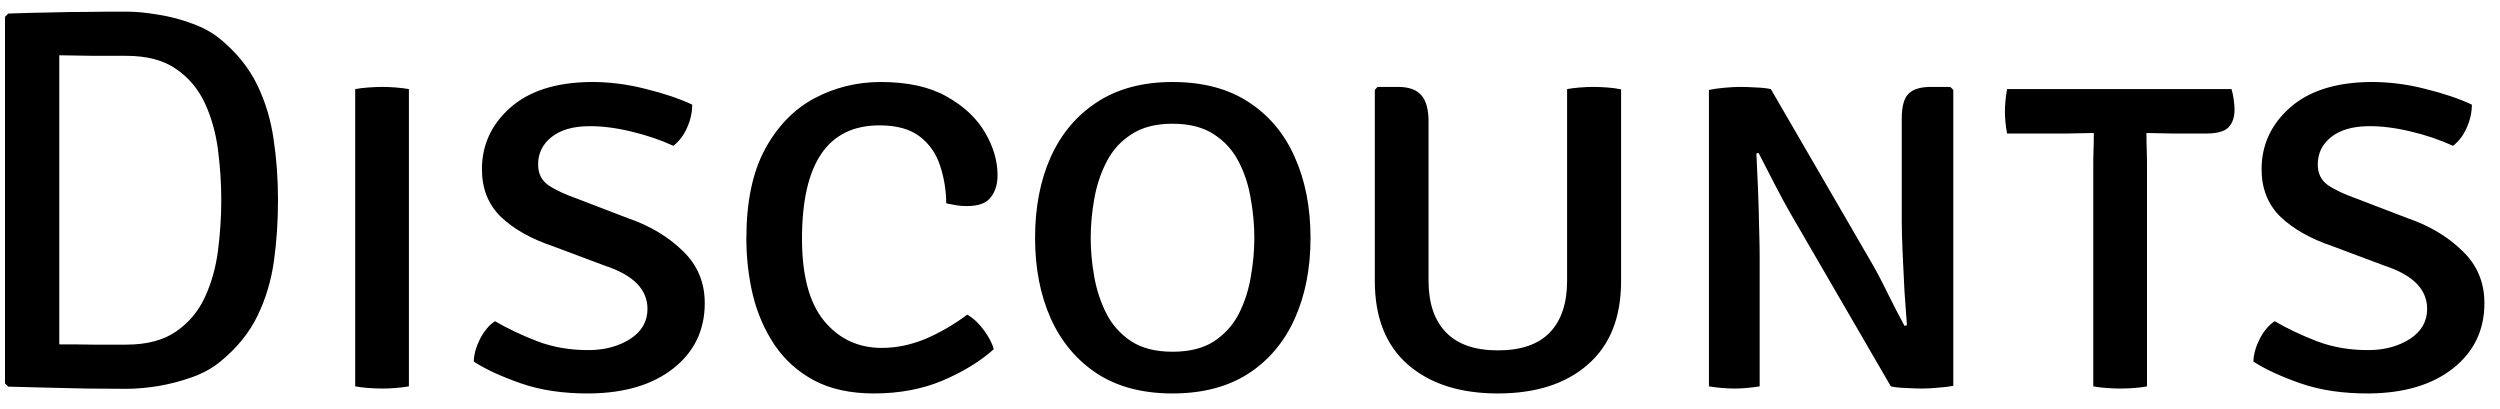 <svg width="110" height="18" viewBox="0 0 110 18" fill="none" xmlns="http://www.w3.org/2000/svg">
<path d="M12.232 8.804C12.232 9.74 12.172 10.636 12.052 11.492C11.932 12.348 11.692 13.148 11.332 13.892C10.972 14.636 10.432 15.304 9.712 15.896C9.368 16.184 8.952 16.416 8.464 16.592C7.976 16.768 7.472 16.9 6.952 16.988C6.44 17.068 5.976 17.108 5.56 17.108C4.912 17.108 4.328 17.104 3.808 17.096C3.288 17.088 2.756 17.076 2.212 17.06C1.676 17.044 1.06 17.028 0.364 17.012L0.22 16.868V0.74L0.364 0.596C1.06 0.572 1.676 0.556 2.212 0.548C2.756 0.532 3.288 0.524 3.808 0.524C4.328 0.516 4.912 0.512 5.56 0.512C5.976 0.512 6.44 0.556 6.952 0.644C7.472 0.724 7.976 0.856 8.464 1.04C8.952 1.216 9.368 1.448 9.712 1.736C10.424 2.328 10.96 2.996 11.32 3.74C11.68 4.484 11.92 5.284 12.04 6.14C12.168 6.988 12.232 7.876 12.232 8.804ZM9.736 8.804C9.736 8.076 9.688 7.34 9.592 6.596C9.496 5.852 9.304 5.168 9.016 4.544C8.728 3.92 8.304 3.416 7.744 3.032C7.192 2.648 6.46 2.456 5.548 2.456C5.028 2.456 4.548 2.456 4.108 2.456C3.668 2.448 3.168 2.44 2.608 2.432V15.152C3.168 15.152 3.668 15.156 4.108 15.164C4.548 15.164 5.028 15.164 5.548 15.164C6.46 15.164 7.192 14.972 7.744 14.588C8.304 14.204 8.728 13.7 9.016 13.076C9.304 12.452 9.496 11.768 9.592 11.024C9.688 10.272 9.736 9.532 9.736 8.804ZM15.628 3.92C15.796 3.888 15.992 3.864 16.216 3.848C16.448 3.832 16.648 3.824 16.816 3.824C17 3.824 17.196 3.832 17.404 3.848C17.612 3.864 17.808 3.888 17.992 3.92V17C17.808 17.032 17.612 17.056 17.404 17.072C17.196 17.088 17 17.096 16.816 17.096C16.648 17.096 16.448 17.088 16.216 17.072C15.992 17.056 15.796 17.032 15.628 17V3.92ZM20.845 15.908C20.853 15.596 20.945 15.264 21.121 14.912C21.305 14.56 21.525 14.3 21.781 14.132C22.325 14.452 22.949 14.748 23.653 15.02C24.357 15.284 25.121 15.412 25.945 15.404C26.633 15.396 27.229 15.232 27.733 14.912C28.237 14.584 28.489 14.144 28.489 13.592C28.489 12.736 27.869 12.104 26.629 11.696L24.325 10.832C23.373 10.512 22.613 10.084 22.045 9.548C21.485 9.004 21.205 8.304 21.205 7.448C21.205 6.384 21.617 5.484 22.441 4.748C23.265 4.012 24.433 3.632 25.945 3.608C26.769 3.6 27.585 3.7 28.393 3.908C29.209 4.108 29.897 4.34 30.457 4.604C30.457 4.948 30.381 5.288 30.229 5.624C30.085 5.952 29.885 6.216 29.629 6.416C29.053 6.152 28.425 5.94 27.745 5.78C27.073 5.62 26.457 5.544 25.897 5.552C25.201 5.56 24.657 5.72 24.265 6.032C23.873 6.344 23.677 6.744 23.677 7.232C23.677 7.632 23.825 7.936 24.121 8.144C24.425 8.352 24.861 8.556 25.429 8.756L27.649 9.608C28.601 9.936 29.397 10.412 30.037 11.036C30.685 11.652 31.009 12.42 31.009 13.34C31.009 14.524 30.549 15.48 29.629 16.208C28.717 16.928 27.489 17.296 25.945 17.312C24.801 17.32 23.793 17.172 22.921 16.868C22.049 16.564 21.357 16.244 20.845 15.908ZM41.636 8.948C41.628 8.356 41.536 7.8 41.36 7.28C41.192 6.76 40.896 6.336 40.472 6.008C40.048 5.68 39.456 5.516 38.696 5.516C36.424 5.516 35.288 7.18 35.288 10.508C35.288 12.124 35.612 13.328 36.26 14.12C36.916 14.912 37.764 15.308 38.804 15.308C39.428 15.308 40.056 15.18 40.688 14.924C41.32 14.66 41.944 14.3 42.56 13.844C42.824 13.996 43.068 14.224 43.292 14.528C43.516 14.832 43.66 15.112 43.724 15.368C43.124 15.904 42.372 16.364 41.468 16.748C40.572 17.124 39.568 17.312 38.456 17.312C37.416 17.312 36.536 17.12 35.816 16.736C35.104 16.352 34.528 15.836 34.088 15.188C33.648 14.532 33.328 13.8 33.128 12.992C32.936 12.184 32.84 11.352 32.84 10.496C32.84 8.888 33.112 7.58 33.656 6.572C34.208 5.556 34.932 4.808 35.828 4.328C36.732 3.848 37.708 3.608 38.756 3.608C39.932 3.608 40.896 3.82 41.648 4.244C42.408 4.668 42.972 5.196 43.34 5.828C43.708 6.452 43.892 7.08 43.892 7.712C43.892 8.104 43.792 8.428 43.592 8.684C43.4 8.94 43.048 9.068 42.536 9.068C42.376 9.068 42.224 9.056 42.08 9.032C41.936 9.008 41.788 8.98 41.636 8.948ZM45.543 10.472C45.543 9.128 45.771 7.944 46.227 6.92C46.691 5.888 47.371 5.08 48.267 4.496C49.171 3.904 50.279 3.608 51.591 3.608C52.919 3.608 54.031 3.9 54.927 4.484C55.831 5.068 56.511 5.876 56.967 6.908C57.431 7.94 57.663 9.128 57.663 10.472C57.663 11.808 57.431 12.992 56.967 14.024C56.503 15.056 55.819 15.864 54.915 16.448C54.011 17.024 52.903 17.312 51.591 17.312C50.271 17.312 49.163 17.02 48.267 16.436C47.371 15.844 46.691 15.032 46.227 14C45.771 12.968 45.543 11.792 45.543 10.472ZM47.991 10.472C47.991 11.024 48.043 11.592 48.147 12.176C48.251 12.76 48.431 13.304 48.687 13.808C48.943 14.304 49.307 14.708 49.779 15.02C50.251 15.324 50.855 15.476 51.591 15.476C52.335 15.476 52.943 15.324 53.415 15.02C53.887 14.708 54.251 14.304 54.507 13.808C54.763 13.304 54.939 12.76 55.035 12.176C55.139 11.592 55.191 11.024 55.191 10.472C55.191 9.912 55.139 9.34 55.035 8.756C54.939 8.164 54.763 7.62 54.507 7.124C54.251 6.62 53.887 6.216 53.415 5.912C52.943 5.6 52.335 5.444 51.591 5.444C50.855 5.444 50.251 5.6 49.779 5.912C49.307 6.216 48.943 6.62 48.687 7.124C48.431 7.62 48.251 8.164 48.147 8.756C48.043 9.34 47.991 9.912 47.991 10.472ZM71.328 12.368C71.328 13.968 70.84 15.192 69.864 16.04C68.896 16.888 67.576 17.312 65.904 17.312C64.24 17.312 62.92 16.888 61.944 16.04C60.976 15.192 60.492 13.968 60.492 12.368V3.956L60.612 3.824H61.512C61.992 3.824 62.336 3.948 62.544 4.196C62.752 4.436 62.856 4.82 62.856 5.348V12.356C62.856 13.34 63.112 14.096 63.624 14.624C64.136 15.152 64.896 15.416 65.904 15.416C66.928 15.416 67.692 15.152 68.196 14.624C68.7 14.096 68.952 13.34 68.952 12.356V3.92C69.128 3.888 69.32 3.864 69.528 3.848C69.736 3.832 69.928 3.824 70.104 3.824C70.28 3.824 70.48 3.832 70.704 3.848C70.936 3.864 71.144 3.892 71.328 3.932V12.368ZM78.781 9.392C78.565 9.016 78.325 8.572 78.061 8.06C77.797 7.54 77.569 7.096 77.377 6.728L77.281 6.752C77.305 7.216 77.329 7.744 77.353 8.336C77.377 8.92 77.393 9.48 77.401 10.016C77.417 10.544 77.425 10.956 77.425 11.252V17C77.225 17.032 77.029 17.056 76.837 17.072C76.653 17.088 76.481 17.096 76.321 17.096C76.161 17.096 75.981 17.088 75.781 17.072C75.581 17.056 75.385 17.032 75.193 17V3.956C75.385 3.916 75.613 3.884 75.877 3.86C76.149 3.836 76.377 3.824 76.561 3.824C76.761 3.824 76.989 3.832 77.245 3.848C77.509 3.856 77.733 3.88 77.917 3.92L82.345 11.552C82.561 11.92 82.805 12.384 83.077 12.944C83.357 13.504 83.597 13.968 83.797 14.336L83.905 14.312C83.873 13.896 83.837 13.396 83.797 12.812C83.765 12.22 83.737 11.644 83.713 11.084C83.689 10.524 83.677 10.072 83.677 9.728V5.216C83.677 4.696 83.773 4.336 83.965 4.136C84.157 3.928 84.493 3.824 84.973 3.824H85.813L85.945 3.956V16.976C85.745 17.016 85.513 17.044 85.249 17.06C84.993 17.084 84.769 17.096 84.577 17.096C84.385 17.096 84.149 17.088 83.869 17.072C83.597 17.064 83.373 17.04 83.197 17L78.781 9.392ZM92.104 7.28C92.104 7.024 92.108 6.792 92.116 6.584C92.124 6.368 92.128 6.124 92.128 5.852C91.976 5.852 91.764 5.856 91.492 5.864C91.228 5.872 91.02 5.876 90.868 5.876H88.312C88.28 5.708 88.256 5.54 88.24 5.372C88.224 5.204 88.216 5.052 88.216 4.916C88.216 4.772 88.224 4.612 88.24 4.436C88.256 4.26 88.28 4.088 88.312 3.92H98.188C98.228 4.056 98.26 4.212 98.284 4.388C98.308 4.556 98.32 4.7 98.32 4.82C98.32 5.164 98.228 5.428 98.044 5.612C97.868 5.788 97.536 5.876 97.048 5.876H95.68C95.536 5.876 95.328 5.872 95.056 5.864C94.792 5.856 94.588 5.852 94.444 5.852C94.444 6.124 94.448 6.368 94.456 6.584C94.464 6.792 94.468 7.024 94.468 7.28V17C94.316 17.032 94.128 17.056 93.904 17.072C93.68 17.088 93.476 17.096 93.292 17.096C93.116 17.096 92.916 17.088 92.692 17.072C92.468 17.056 92.272 17.032 92.104 17V7.28ZM99.15 15.908C99.158 15.596 99.25 15.264 99.426 14.912C99.61 14.56 99.83 14.3 100.086 14.132C100.63 14.452 101.254 14.748 101.958 15.02C102.662 15.284 103.426 15.412 104.25 15.404C104.938 15.396 105.534 15.232 106.038 14.912C106.542 14.584 106.794 14.144 106.794 13.592C106.794 12.736 106.174 12.104 104.934 11.696L102.63 10.832C101.678 10.512 100.918 10.084 100.35 9.548C99.79 9.004 99.51 8.304 99.51 7.448C99.51 6.384 99.922 5.484 100.746 4.748C101.57 4.012 102.738 3.632 104.25 3.608C105.074 3.6 105.89 3.7 106.698 3.908C107.514 4.108 108.202 4.34 108.762 4.604C108.762 4.948 108.686 5.288 108.534 5.624C108.39 5.952 108.19 6.216 107.934 6.416C107.358 6.152 106.73 5.94 106.05 5.78C105.378 5.62 104.762 5.544 104.202 5.552C103.506 5.56 102.962 5.72 102.57 6.032C102.178 6.344 101.982 6.744 101.982 7.232C101.982 7.632 102.13 7.936 102.426 8.144C102.73 8.352 103.166 8.556 103.734 8.756L105.954 9.608C106.906 9.936 107.702 10.412 108.342 11.036C108.99 11.652 109.314 12.42 109.314 13.34C109.314 14.524 108.854 15.48 107.934 16.208C107.022 16.928 105.794 17.296 104.25 17.312C103.106 17.32 102.098 17.172 101.226 16.868C100.354 16.564 99.662 16.244 99.15 15.908Z" fill="black"/>
</svg>
